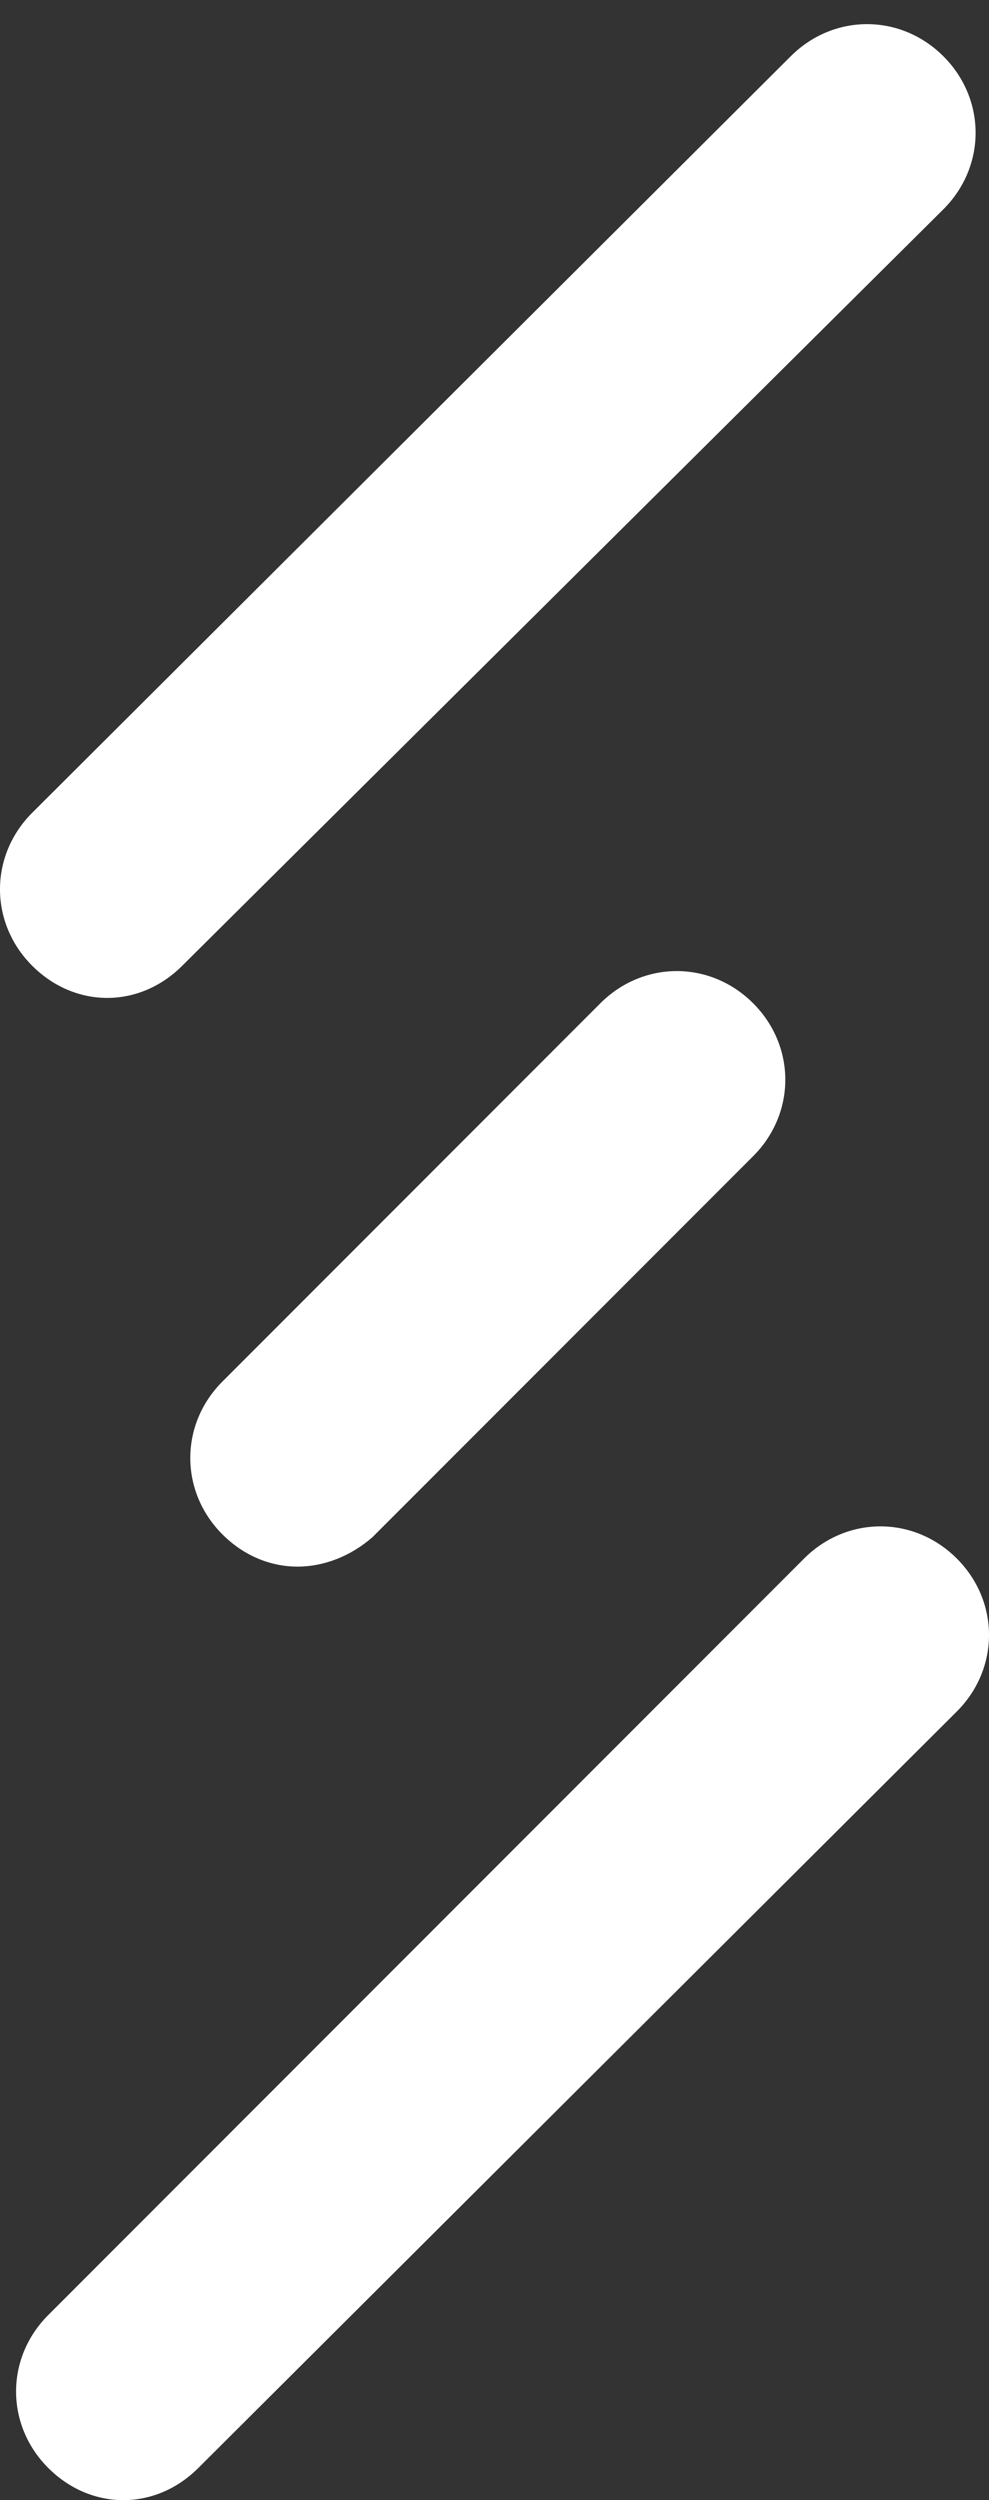 <?xml version="1.0" encoding="utf-8"?>
<!-- Generator: Adobe Illustrator 21.0.0, SVG Export Plug-In . SVG Version: 6.00 Build 0)  -->
<svg version="1.1" id="Слой_1" xmlns="http://www.w3.org/2000/svg" xmlns:xlink="http://www.w3.org/1999/xlink" x="0px" y="0px"
	 viewBox="0 0 36.9 93.2" style="enable-background:new 0 0 36.9 93.2;" xml:space="preserve">
<rect x="0" y="0" width="36.9" height="93.2" fill="#333333" stroke="none"/>
<style type="text/css">
	.st0{fill:#ffffff;}
</style>
<path class="st0" d="M4.6,93.2c-1,0-2-0.4-2.8-1.2c-1.6-1.6-1.6-4.1,0-5.7L30,58.1c1.6-1.6,4.1-1.6,5.7,0c1.6,1.6,1.6,4.1,0,5.7
	L7.4,92C6.6,92.8,5.6,93.2,4.6,93.2z"/>
<path class="st0" d="M4,37.2c-1,0-2-0.4-2.8-1.2c-1.6-1.6-1.6-4.1,0-5.7L29.5,2.1c1.6-1.6,4.1-1.6,5.7,0c1.6,1.6,1.6,4.1,0,5.7
	L6.8,36C6,36.8,5,37.2,4,37.2z"/>
<path class="st0" d="M11.1,58.4c-1,0-2-0.4-2.8-1.2c-1.6-1.6-1.6-4.1,0-5.7l14.1-14.1c1.6-1.6,4.1-1.6,5.7,0s1.6,4.1,0,5.7
	L13.9,57.3C13.1,58,12.1,58.4,11.1,58.4z"/>
</svg>
